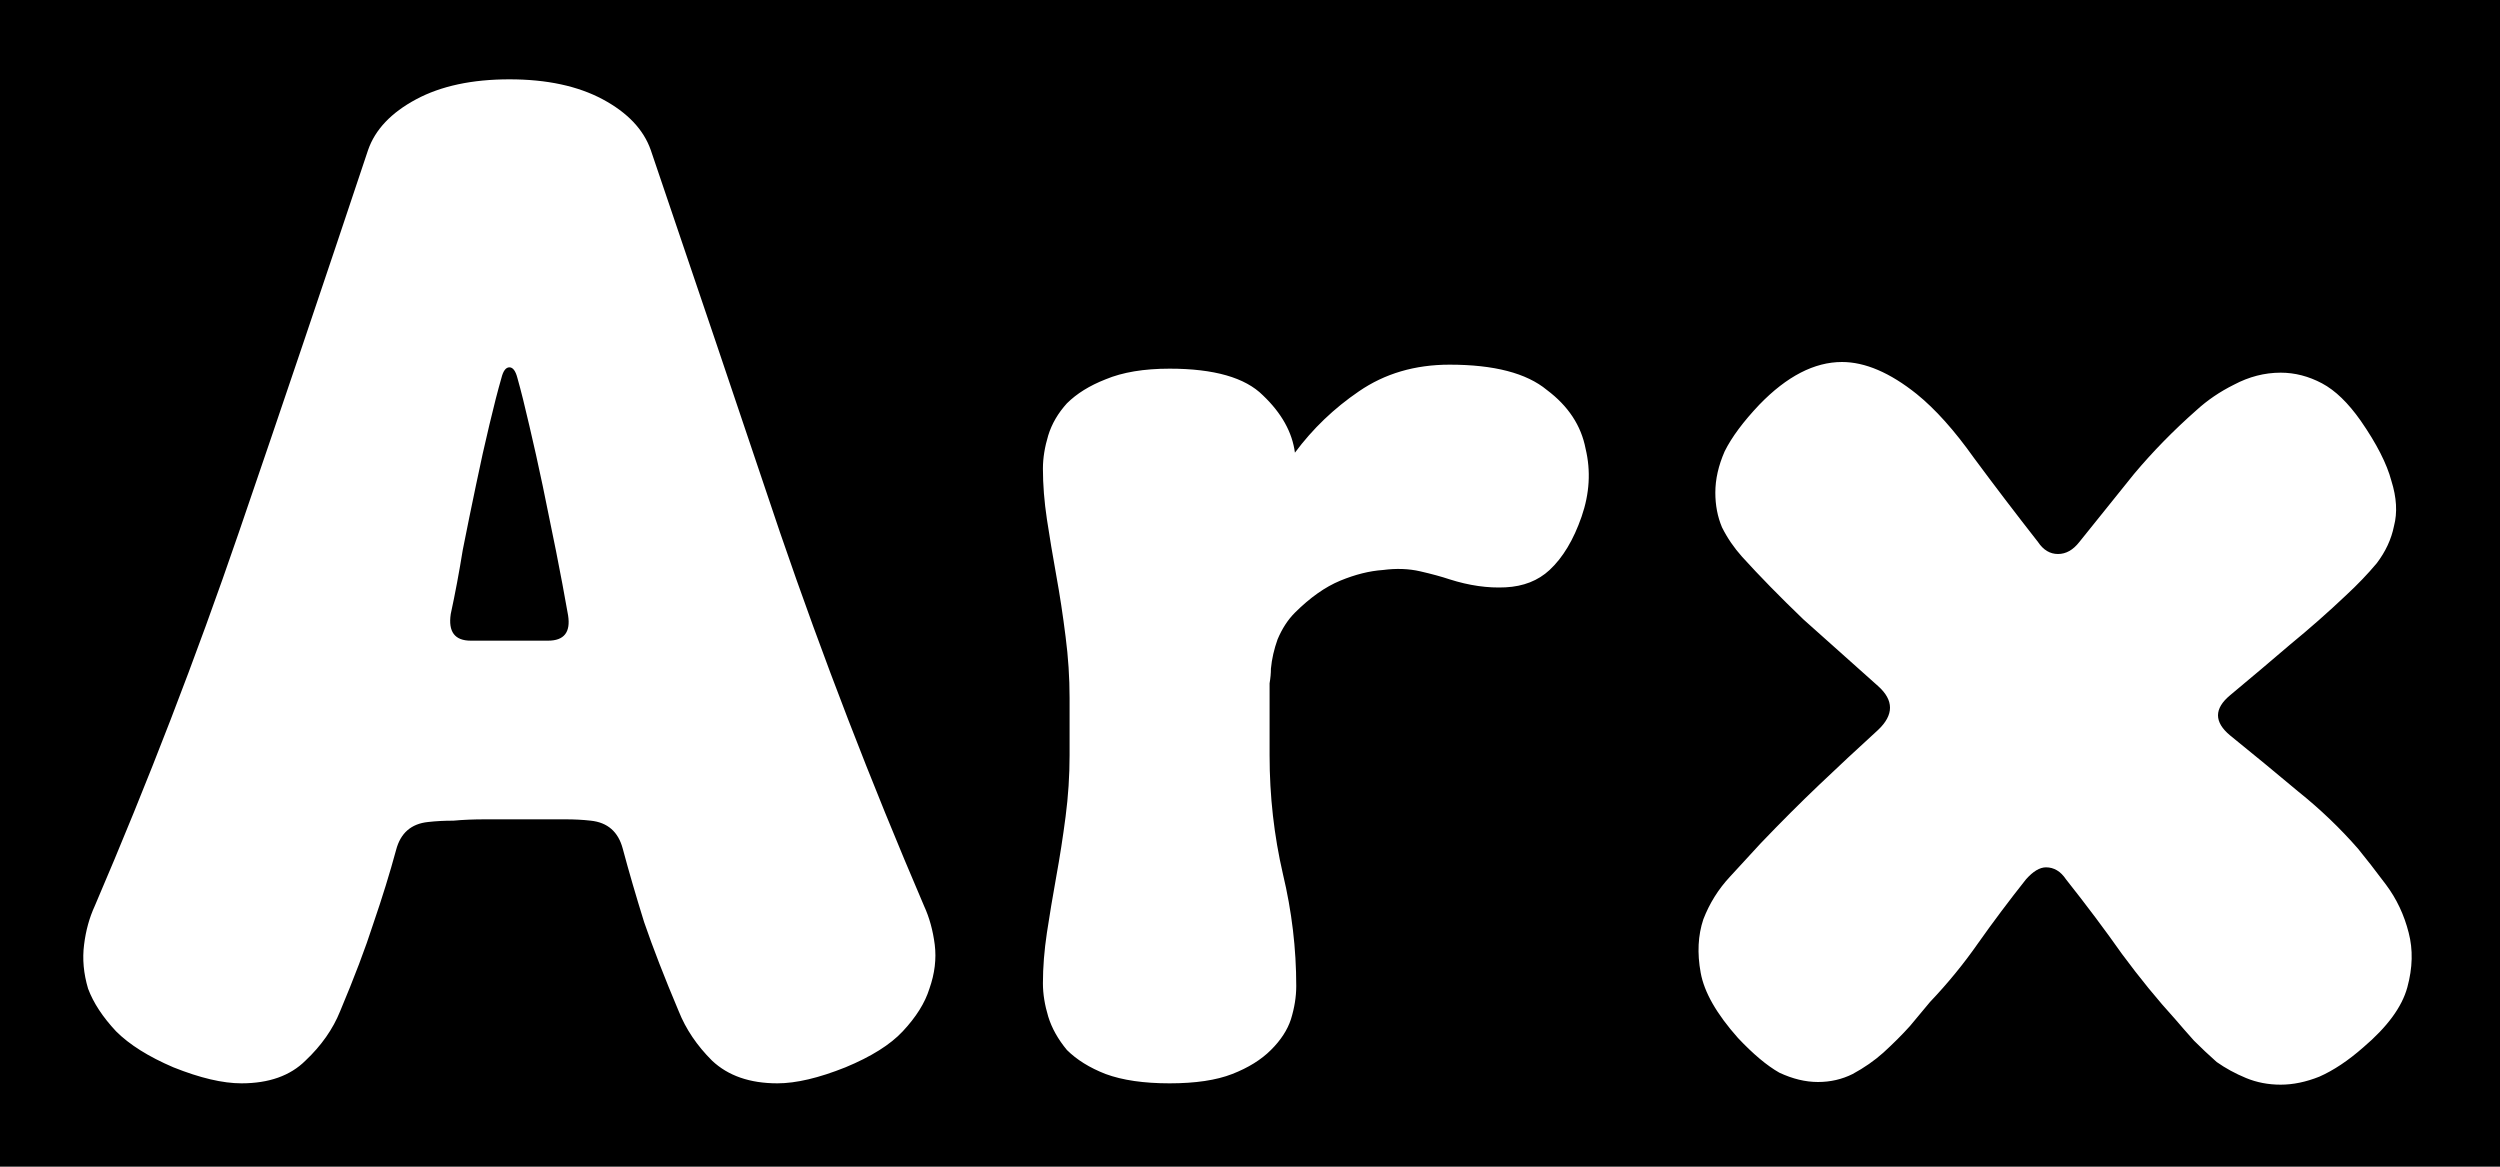 <svg width="30" height="14" viewBox="0 0 30 14" fill="none" xmlns="http://www.w3.org/2000/svg">
<path fill-rule="evenodd" clip-rule="evenodd" d="M30 0H0V14H30V0ZM4.481 11.08C4.587 10.771 4.678 10.477 4.753 10.2C4.806 9.997 4.934 9.885 5.137 9.864C5.233 9.853 5.334 9.848 5.441 9.848C5.558 9.837 5.686 9.832 5.825 9.832H6.465H6.785C6.891 9.832 6.993 9.837 7.089 9.848C7.291 9.869 7.419 9.981 7.473 10.184C7.547 10.461 7.633 10.755 7.729 11.064C7.835 11.373 7.974 11.731 8.145 12.136C8.23 12.349 8.363 12.547 8.545 12.728C8.737 12.909 8.998 13 9.329 13C9.553 13 9.825 12.936 10.145 12.808C10.454 12.68 10.684 12.536 10.833 12.376C10.993 12.205 11.1 12.035 11.153 11.864C11.217 11.683 11.238 11.507 11.217 11.336C11.195 11.165 11.153 11.011 11.089 10.872C10.449 9.379 9.873 7.885 9.361 6.392C8.859 4.899 8.342 3.368 7.809 1.8C7.723 1.555 7.531 1.352 7.233 1.192C6.934 1.032 6.561 0.952 6.113 0.952C5.665 0.952 5.291 1.032 4.993 1.192C4.694 1.352 4.502 1.555 4.417 1.8C3.894 3.368 3.377 4.899 2.865 6.392C2.353 7.885 1.777 9.379 1.137 10.872C1.073 11.011 1.03 11.165 1.009 11.336C0.987 11.507 1.003 11.683 1.057 11.864C1.121 12.035 1.233 12.205 1.393 12.376C1.553 12.536 1.782 12.68 2.081 12.808C2.401 12.936 2.673 13 2.897 13C3.227 13 3.483 12.909 3.665 12.728C3.857 12.547 3.995 12.349 4.081 12.136C4.251 11.731 4.385 11.379 4.481 11.08ZM5.873 5.096C5.926 4.872 5.974 4.685 6.017 4.536C6.038 4.451 6.07 4.408 6.113 4.408C6.155 4.408 6.187 4.451 6.209 4.536C6.251 4.685 6.299 4.877 6.353 5.112C6.406 5.336 6.459 5.576 6.513 5.832C6.566 6.088 6.619 6.349 6.673 6.616C6.726 6.883 6.774 7.139 6.817 7.384C6.849 7.587 6.769 7.688 6.577 7.688H6.465H5.825H5.649C5.457 7.688 5.377 7.581 5.409 7.368C5.462 7.123 5.51 6.867 5.553 6.6C5.606 6.333 5.659 6.072 5.713 5.816C5.766 5.56 5.819 5.32 5.873 5.096ZM15.235 8.2C15.246 8.136 15.251 8.077 15.251 8.024C15.262 7.907 15.289 7.789 15.331 7.672C15.385 7.544 15.454 7.437 15.539 7.352C15.721 7.171 15.902 7.043 16.083 6.968C16.265 6.893 16.435 6.851 16.595 6.84C16.755 6.819 16.905 6.824 17.043 6.856C17.182 6.888 17.299 6.92 17.395 6.952C17.63 7.027 17.854 7.059 18.067 7.048C18.281 7.037 18.457 6.968 18.595 6.84C18.755 6.691 18.883 6.477 18.979 6.2C19.075 5.923 19.091 5.651 19.027 5.384C18.974 5.107 18.819 4.872 18.563 4.68C18.318 4.477 17.929 4.376 17.395 4.376C16.979 4.376 16.617 4.483 16.307 4.696C16.009 4.899 15.753 5.144 15.539 5.432C15.507 5.187 15.379 4.957 15.155 4.744C14.942 4.531 14.569 4.424 14.035 4.424C13.726 4.424 13.47 4.467 13.267 4.552C13.075 4.627 12.921 4.723 12.803 4.84C12.697 4.957 12.622 5.085 12.579 5.224C12.537 5.363 12.515 5.496 12.515 5.624C12.515 5.816 12.531 6.019 12.563 6.232C12.595 6.445 12.633 6.669 12.675 6.904C12.718 7.139 12.755 7.384 12.787 7.64C12.819 7.885 12.835 8.131 12.835 8.376V9.064C12.835 9.309 12.819 9.555 12.787 9.8C12.755 10.045 12.718 10.285 12.675 10.52C12.633 10.755 12.595 10.979 12.563 11.192C12.531 11.405 12.515 11.608 12.515 11.8C12.515 11.928 12.537 12.061 12.579 12.2C12.622 12.339 12.697 12.472 12.803 12.6C12.921 12.717 13.075 12.813 13.267 12.888C13.47 12.963 13.726 13 14.035 13C14.345 13 14.595 12.963 14.787 12.888C14.979 12.813 15.134 12.717 15.251 12.6C15.369 12.483 15.449 12.36 15.491 12.232C15.534 12.093 15.555 11.96 15.555 11.832C15.555 11.384 15.502 10.936 15.395 10.488C15.289 10.029 15.235 9.555 15.235 9.064V8.376V8.2ZM23.736 11.32C23.917 11.064 24.109 10.808 24.312 10.552C24.397 10.456 24.477 10.408 24.552 10.408C24.648 10.408 24.728 10.456 24.792 10.552C25.037 10.861 25.261 11.16 25.464 11.448C25.677 11.736 25.89 11.997 26.104 12.232C26.168 12.307 26.242 12.392 26.328 12.488C26.413 12.573 26.504 12.659 26.6 12.744C26.706 12.819 26.824 12.883 26.952 12.936C27.08 12.989 27.218 13.016 27.368 13.016C27.517 13.016 27.672 12.984 27.832 12.92C28.002 12.845 28.178 12.728 28.36 12.568C28.648 12.323 28.824 12.083 28.888 11.848C28.952 11.613 28.957 11.395 28.904 11.192C28.85 10.979 28.76 10.787 28.632 10.616C28.504 10.445 28.392 10.301 28.296 10.184C28.082 9.939 27.842 9.709 27.576 9.496C27.309 9.272 27.037 9.048 26.76 8.824C26.568 8.664 26.568 8.504 26.76 8.344C27.016 8.131 27.256 7.928 27.48 7.736C27.714 7.544 27.938 7.347 28.152 7.144C28.29 7.016 28.413 6.888 28.52 6.76C28.626 6.621 28.696 6.472 28.728 6.312C28.77 6.152 28.76 5.971 28.696 5.768C28.642 5.565 28.52 5.325 28.328 5.048C28.178 4.835 28.024 4.685 27.864 4.6C27.704 4.515 27.538 4.472 27.368 4.472C27.176 4.472 26.989 4.52 26.808 4.616C26.637 4.701 26.488 4.803 26.36 4.92C26.082 5.165 25.832 5.421 25.608 5.688C25.394 5.955 25.176 6.227 24.952 6.504C24.877 6.6 24.792 6.648 24.696 6.648C24.6 6.648 24.52 6.6 24.456 6.504C24.189 6.163 23.933 5.827 23.688 5.496C23.453 5.165 23.224 4.909 23 4.728C22.68 4.472 22.381 4.344 22.104 4.344C21.773 4.344 21.442 4.515 21.112 4.856C20.92 5.059 20.781 5.245 20.696 5.416C20.621 5.587 20.584 5.752 20.584 5.912C20.584 6.061 20.61 6.2 20.664 6.328C20.728 6.456 20.808 6.573 20.904 6.68C21.117 6.915 21.362 7.165 21.64 7.432C21.928 7.688 22.226 7.955 22.536 8.232C22.728 8.403 22.728 8.579 22.536 8.76C22.29 8.984 22.056 9.203 21.832 9.416C21.608 9.629 21.373 9.864 21.128 10.12C21.021 10.237 20.898 10.371 20.76 10.52C20.621 10.669 20.514 10.84 20.44 11.032C20.376 11.224 20.365 11.437 20.408 11.672C20.45 11.907 20.6 12.168 20.856 12.456C21.037 12.648 21.202 12.787 21.352 12.872C21.512 12.947 21.666 12.984 21.816 12.984C21.965 12.984 22.104 12.952 22.232 12.888C22.37 12.813 22.493 12.728 22.6 12.632C22.717 12.525 22.824 12.419 22.92 12.312C23.016 12.195 23.096 12.099 23.16 12.024C23.373 11.8 23.565 11.565 23.736 11.32Z" fill="black"/>
</svg>
